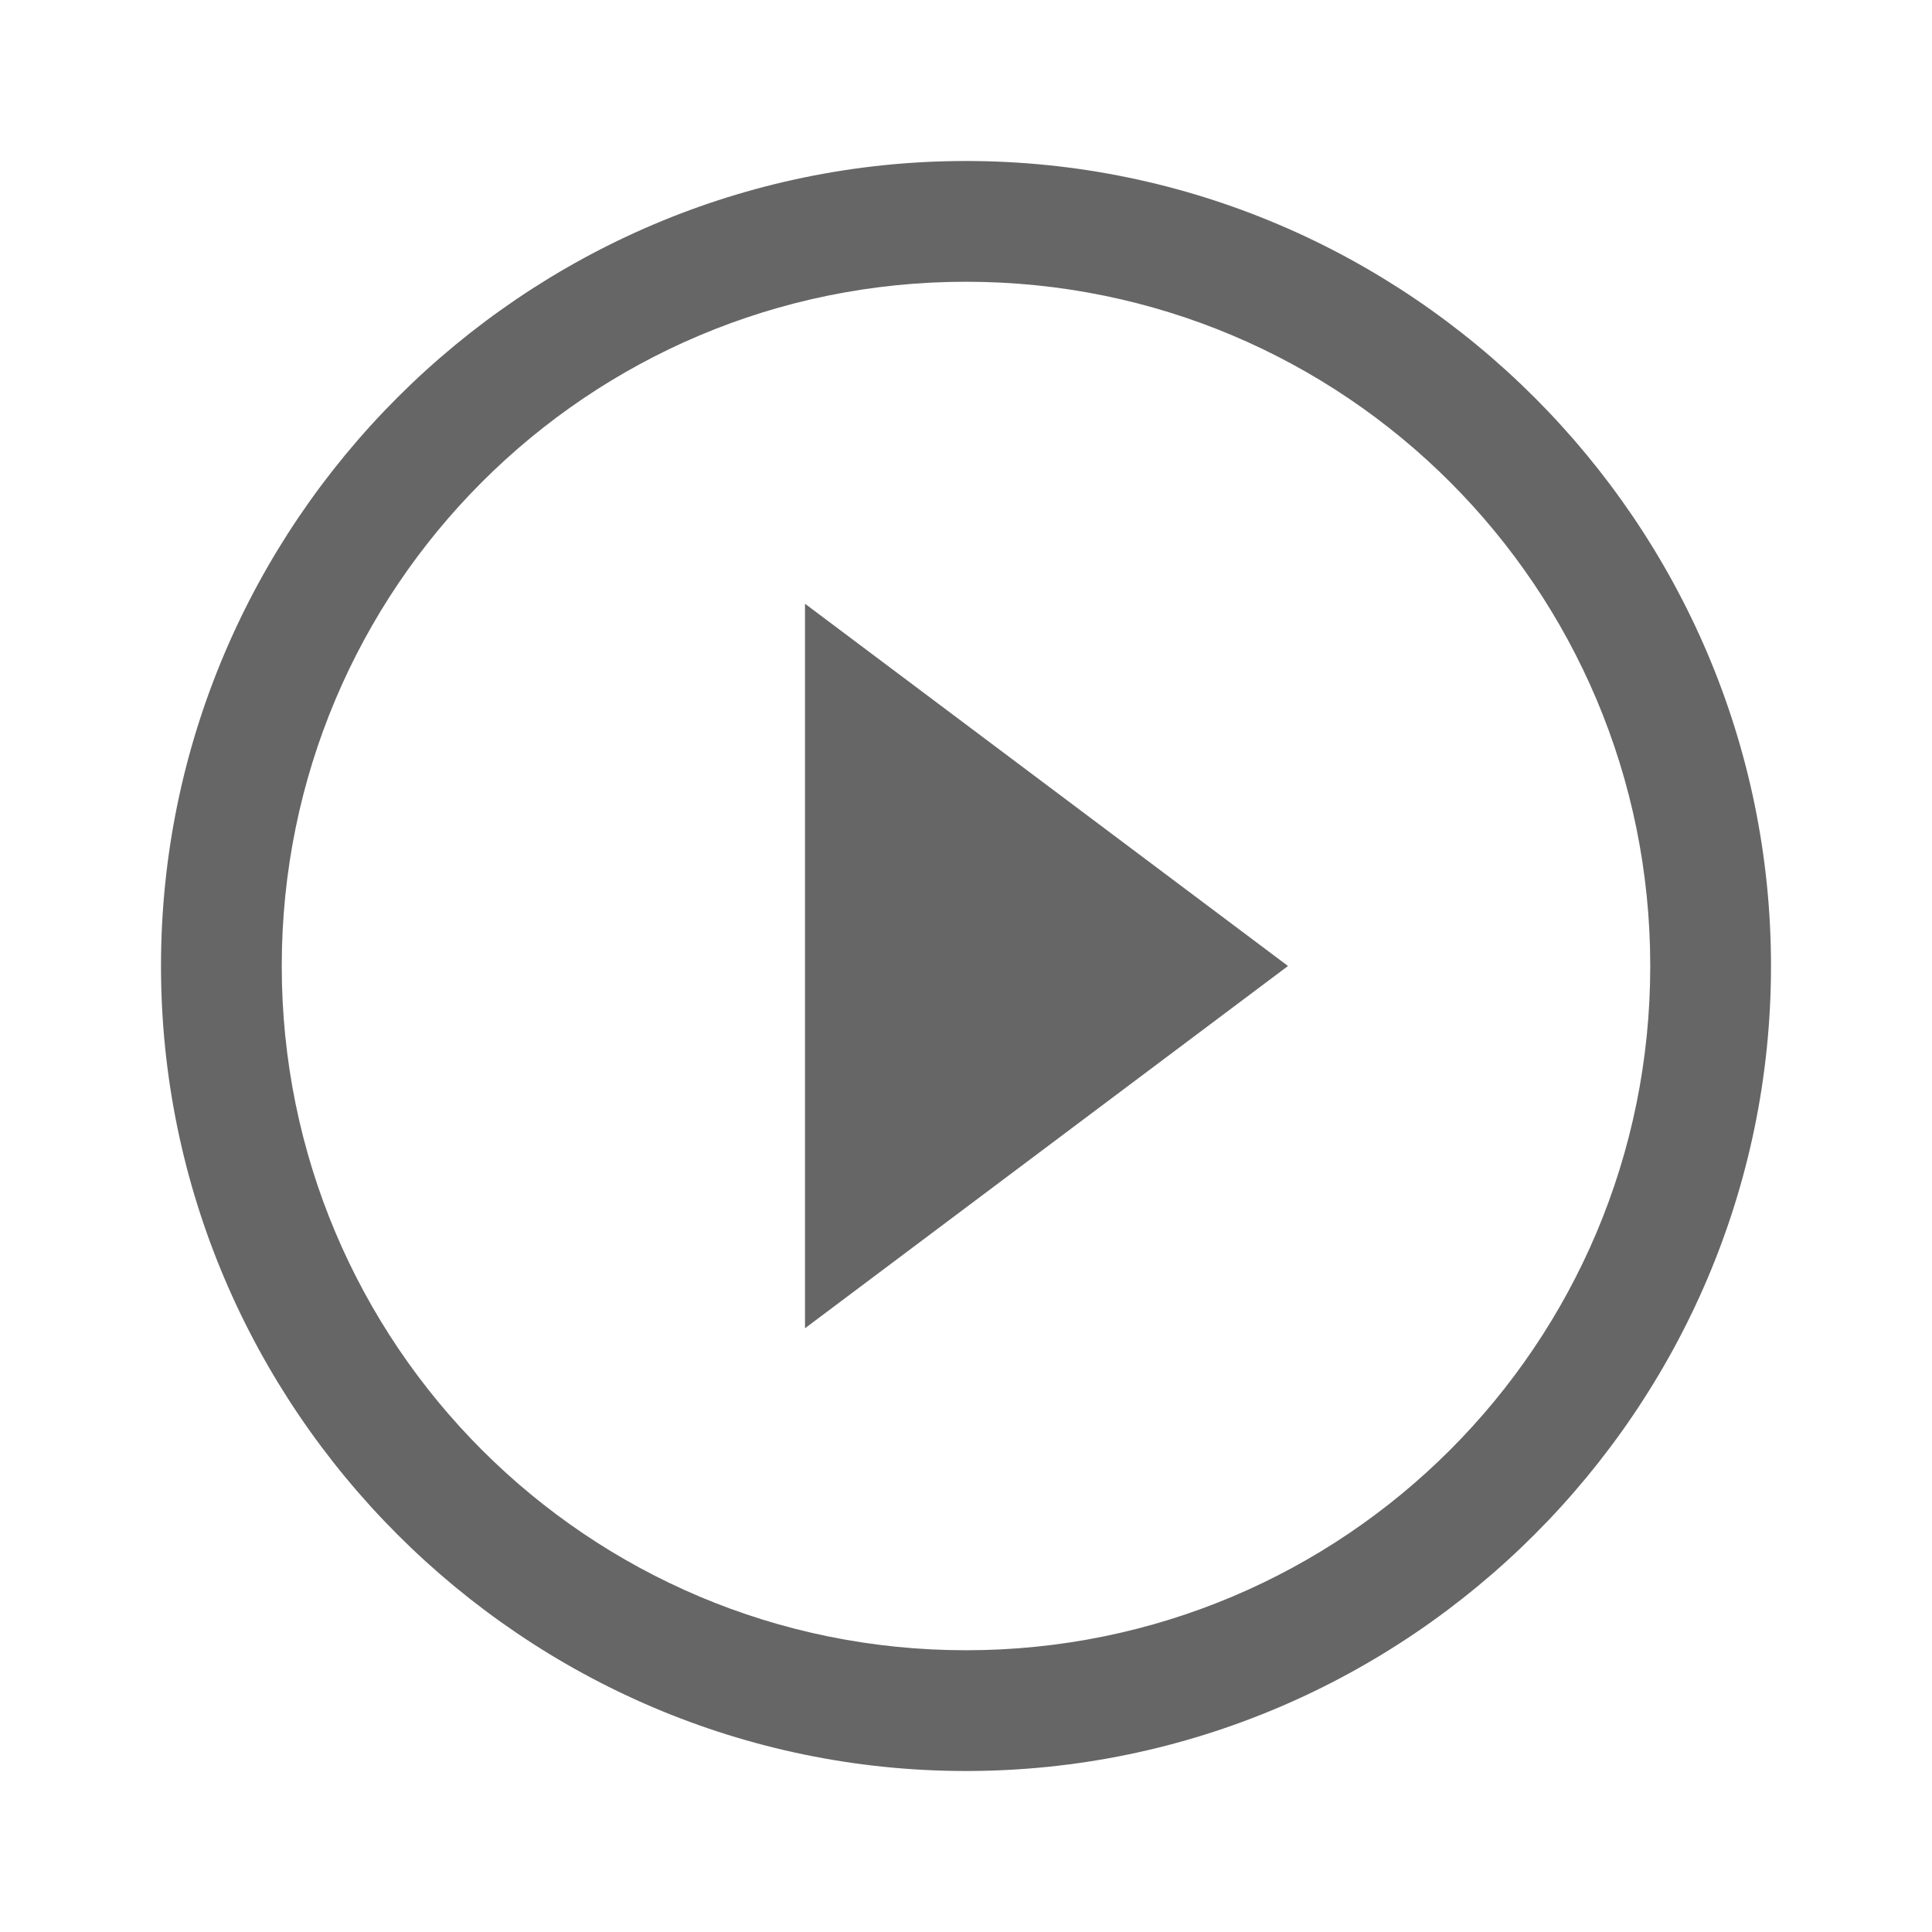 <?xml version="1.0" encoding="utf-8"?>
<!-- UCLA Generated: Adobe Illustrator export SVG version1.1 - IDs removed, inline styles added, classes chagend, titles added. DCP Reviewed -->
<svg width="48px" height="48px" version="1.1" xmlns="http://www.w3.org/2000/svg" xmlns:xlink="http://www.w3.org/1999/xlink" x="0px" y="0px" viewBox="0 0 48 48" style="enable-background:new 0 0 48 48;" xml:space="preserve">
    <title>Play</title>
    <style type="text/css">
        .play--grey {
            fill: #666;
        }
    </style>
    <g>
        <path class="play--grey" d="M20,33l12-9l-12-9V33z M24,4C13,4,4,13,4,24s9,20,20,20s20-9,20-20S35,4,24,4z M24,41
      c-9.4,0-17-7.6-17-17S14.6,7,24,7s17,7.6,17,17S33.4,41,24,41z" />
    </g>
</svg>
